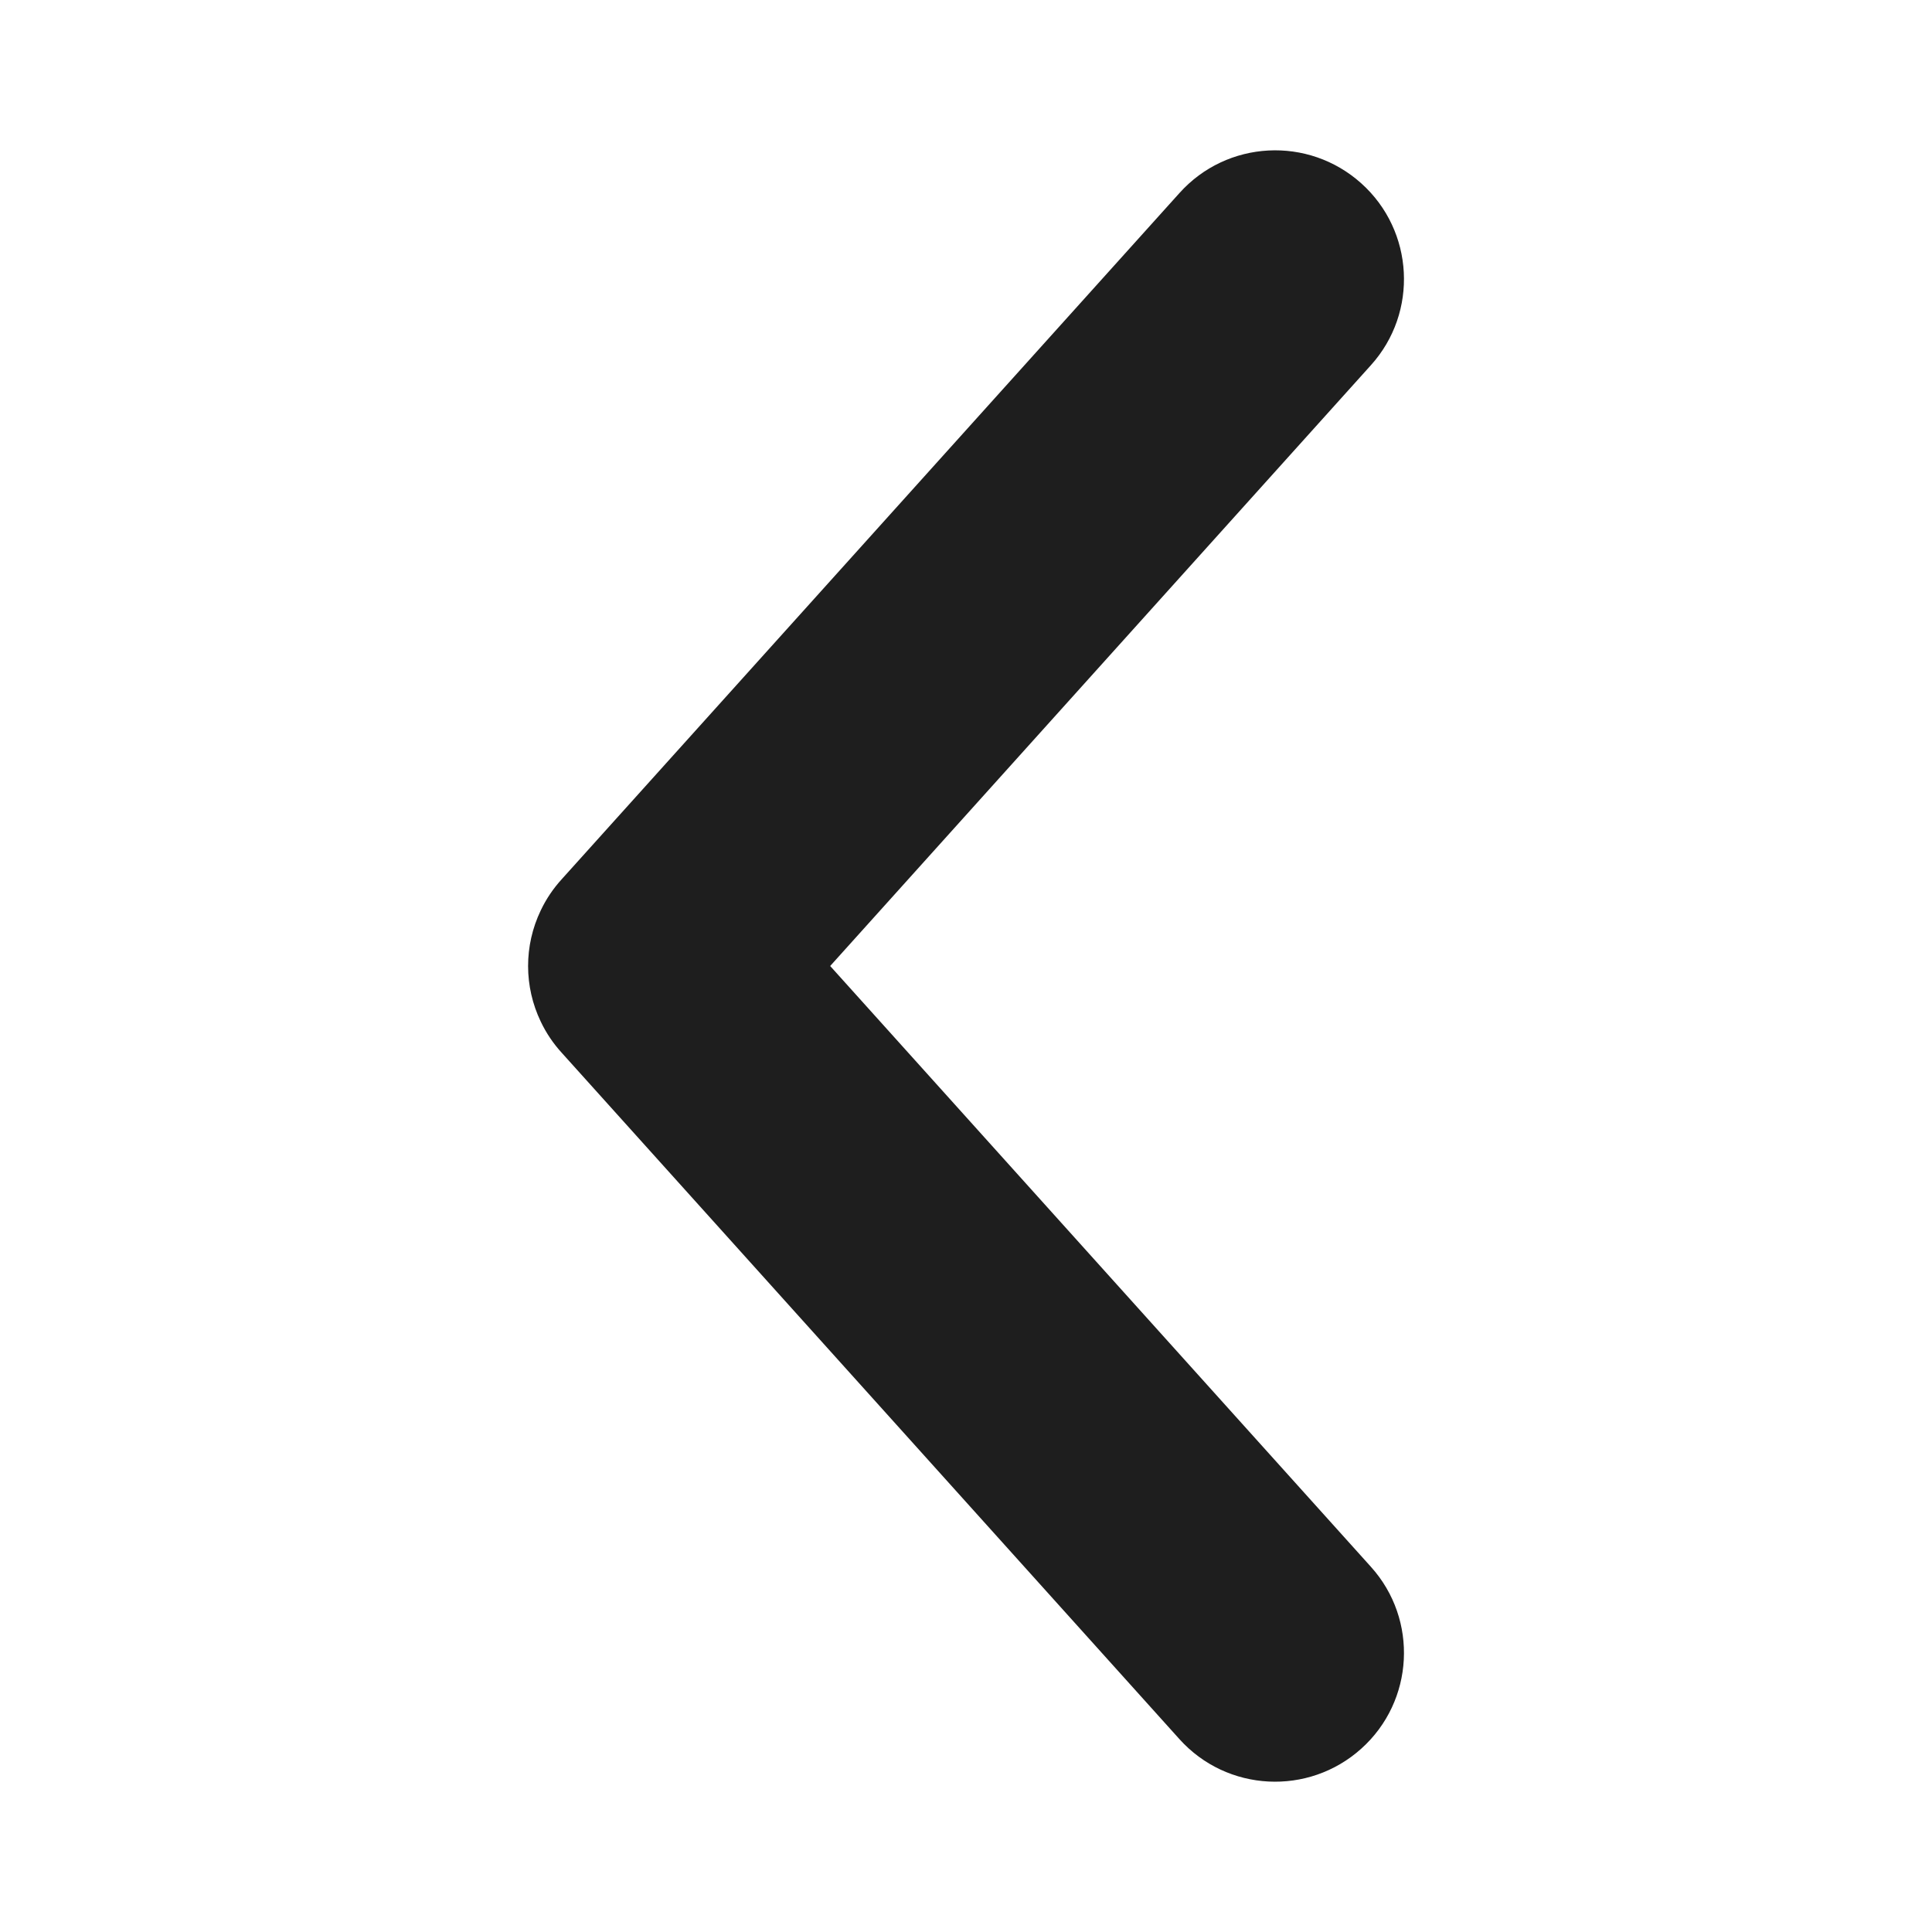 <svg width="10" height="10" viewBox="0 0 10 10" fill="none" xmlns="http://www.w3.org/2000/svg">
<path fill-rule="evenodd" clip-rule="evenodd" d="M7.096 1.89C7.342 1.617 7.32 1.195 7.046 0.949C6.772 0.703 6.351 0.725 6.105 0.999L2.91 4.548C2.864 4.598 2.827 4.653 2.799 4.712C2.711 4.895 2.712 5.107 2.799 5.288C2.827 5.347 2.864 5.402 2.91 5.452L6.105 9.002C6.351 9.275 6.772 9.297 7.046 9.051C7.32 8.805 7.342 8.383 7.096 8.11L4.297 5L7.096 1.89Z" fill="#1E1E1E"/>
</svg>
